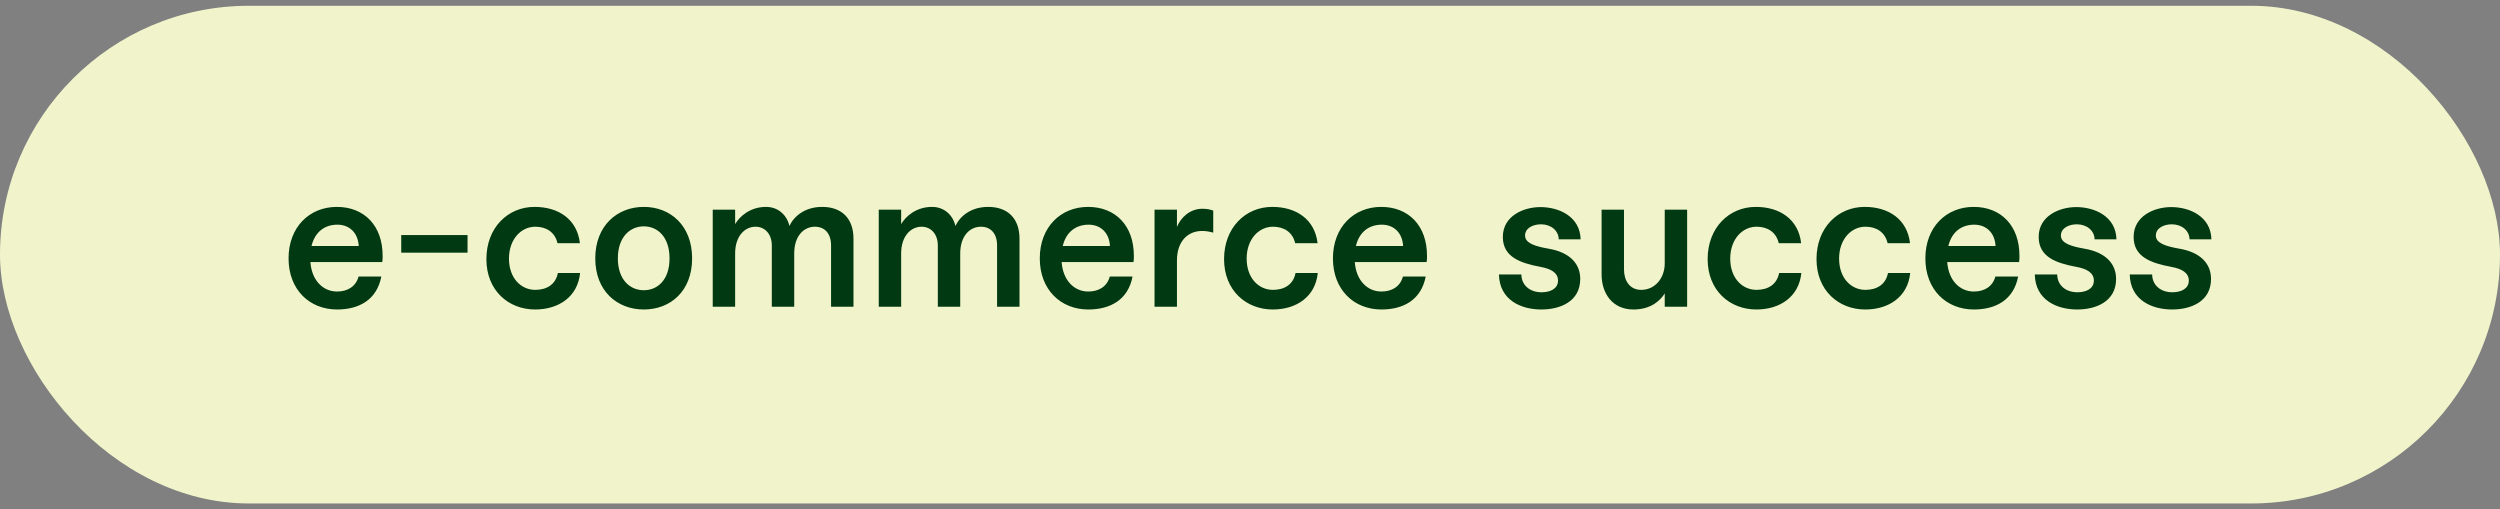 <svg width="216" height="44" viewBox="0 0 216 44" fill="none" xmlns="http://www.w3.org/2000/svg">
<rect x="0" y="0" width="216" height="44" fill="#808080" stroke="none"/>
<rect y="0.5" width="216" height="43" rx="21.5" fill="#F1F4CB"/>
<path d="M29.107 17.876C26.723 17.876 24.931 19.636 24.931 22.324C24.931 25.028 26.739 26.74 29.123 26.74C31.043 26.74 32.563 25.892 32.947 23.892H30.979C30.755 24.74 30.051 25.188 29.123 25.188C27.891 25.188 26.931 24.212 26.819 22.644H33.027C33.059 22.452 33.059 22.308 33.059 22.132C33.075 19.492 31.459 17.876 29.107 17.876ZM26.915 21.252C27.219 20.004 28.083 19.412 29.155 19.412C30.163 19.412 30.931 20.084 30.995 21.252H26.915ZM40.395 21.828V20.308H34.667V21.828H40.395ZM50.104 21.012C49.864 18.948 48.264 17.876 46.184 17.876C43.88 17.876 42.024 19.668 42.024 22.388C42.024 25.108 43.944 26.74 46.232 26.74C48.264 26.74 49.912 25.652 50.12 23.588H48.2C48.008 24.58 47.24 25.044 46.248 25.044C45.032 25.044 43.976 24.052 43.976 22.34C43.976 20.66 45.032 19.588 46.248 19.588C47.176 19.588 47.944 20.036 48.168 21.012H50.104ZM51.431 22.324C51.431 25.156 53.335 26.74 55.623 26.74C57.927 26.74 59.799 25.156 59.799 22.324C59.799 19.492 57.927 17.876 55.623 17.876C53.335 17.876 51.431 19.492 51.431 22.324ZM53.383 22.324C53.383 20.436 54.471 19.556 55.623 19.556C56.791 19.556 57.847 20.436 57.847 22.324C57.847 24.212 56.791 25.076 55.623 25.076C54.471 25.076 53.383 24.212 53.383 22.324ZM71.036 17.876C69.548 17.876 68.604 18.676 68.204 19.524C67.996 18.596 67.244 17.876 66.188 17.876C64.828 17.876 63.916 18.676 63.516 19.364V18.116H61.58V26.5H63.516V21.892C63.516 20.388 64.364 19.588 65.276 19.588C66.108 19.588 66.684 20.244 66.684 21.204V26.5H68.62V21.892C68.62 20.42 69.42 19.588 70.412 19.588C71.244 19.588 71.804 20.164 71.804 21.204V26.5H73.74V20.612C73.74 18.868 72.716 17.876 71.036 17.876ZM85.38 17.876C83.892 17.876 82.948 18.676 82.548 19.524C82.34 18.596 81.588 17.876 80.532 17.876C79.172 17.876 78.26 18.676 77.86 19.364V18.116H75.924V26.5H77.86V21.892C77.86 20.388 78.708 19.588 79.62 19.588C80.452 19.588 81.028 20.244 81.028 21.204V26.5H82.964V21.892C82.964 20.42 83.764 19.588 84.756 19.588C85.588 19.588 86.148 20.164 86.148 21.204V26.5H88.084V20.612C88.084 18.868 87.06 17.876 85.38 17.876ZM94.013 17.876C91.629 17.876 89.837 19.636 89.837 22.324C89.837 25.028 91.645 26.74 94.029 26.74C95.949 26.74 97.469 25.892 97.853 23.892H95.885C95.661 24.74 94.957 25.188 94.029 25.188C92.797 25.188 91.837 24.212 91.725 22.644H97.933C97.965 22.452 97.965 22.308 97.965 22.132C97.981 19.492 96.365 17.876 94.013 17.876ZM91.821 21.252C92.125 20.004 92.989 19.412 94.061 19.412C95.069 19.412 95.837 20.084 95.901 21.252H91.821ZM103.896 18.036C102.808 18.036 102.024 18.788 101.688 19.604V18.116H99.752V26.5H101.688V22.516C101.688 20.788 102.68 19.956 103.848 19.956C104.248 19.956 104.52 20.02 104.824 20.1V18.196C104.552 18.1 104.312 18.036 103.896 18.036ZM113.839 21.012C113.599 18.948 111.999 17.876 109.919 17.876C107.615 17.876 105.759 19.668 105.759 22.388C105.759 25.108 107.679 26.74 109.967 26.74C111.999 26.74 113.647 25.652 113.855 23.588H111.935C111.743 24.58 110.975 25.044 109.983 25.044C108.767 25.044 107.711 24.052 107.711 22.34C107.711 20.66 108.767 19.588 109.983 19.588C110.911 19.588 111.679 20.036 111.903 21.012H113.839ZM119.341 17.876C116.957 17.876 115.165 19.636 115.165 22.324C115.165 25.028 116.973 26.74 119.357 26.74C121.277 26.74 122.797 25.892 123.181 23.892H121.213C120.989 24.74 120.285 25.188 119.357 25.188C118.125 25.188 117.165 24.212 117.053 22.644H123.261C123.293 22.452 123.293 22.308 123.293 22.132C123.309 19.492 121.693 17.876 119.341 17.876ZM117.149 21.252C117.453 20.004 118.317 19.412 119.389 19.412C120.397 19.412 121.165 20.084 121.229 21.252H117.149ZM129.509 23.716C129.557 25.924 131.413 26.74 133.173 26.74C134.773 26.74 136.533 26.068 136.533 24.1C136.533 22.804 135.653 21.812 133.829 21.492C132.629 21.284 131.765 21.012 131.765 20.356C131.765 19.684 132.485 19.38 133.141 19.38C134.005 19.38 134.661 19.924 134.677 20.676H136.565C136.517 18.692 134.677 17.892 133.093 17.892C131.605 17.892 129.845 18.676 129.845 20.468C129.845 22.18 131.301 22.724 133.109 23.06C133.989 23.22 134.613 23.556 134.613 24.244C134.613 24.932 133.973 25.252 133.189 25.252C132.197 25.252 131.461 24.66 131.445 23.716H129.509ZM143.833 22.756C143.833 24.004 143.017 25.044 141.801 25.044C140.809 25.044 140.313 24.26 140.313 23.268V18.116H138.377V23.7C138.377 25.38 139.337 26.74 141.129 26.74C142.681 26.74 143.481 25.924 143.833 25.348V26.5H145.769V18.116H143.833V22.756ZM155.62 21.012C155.38 18.948 153.78 17.876 151.7 17.876C149.396 17.876 147.54 19.668 147.54 22.388C147.54 25.108 149.46 26.74 151.748 26.74C153.78 26.74 155.428 25.652 155.636 23.588H153.716C153.524 24.58 152.756 25.044 151.764 25.044C150.548 25.044 149.492 24.052 149.492 22.34C149.492 20.66 150.548 19.588 151.764 19.588C152.692 19.588 153.46 20.036 153.684 21.012H155.62ZM165.026 21.012C164.786 18.948 163.186 17.876 161.106 17.876C158.802 17.876 156.946 19.668 156.946 22.388C156.946 25.108 158.866 26.74 161.154 26.74C163.186 26.74 164.834 25.652 165.042 23.588H163.122C162.93 24.58 162.162 25.044 161.17 25.044C159.954 25.044 158.898 24.052 158.898 22.34C158.898 20.66 159.954 19.588 161.17 19.588C162.098 19.588 162.866 20.036 163.09 21.012H165.026ZM170.528 17.876C168.144 17.876 166.352 19.636 166.352 22.324C166.352 25.028 168.16 26.74 170.544 26.74C172.464 26.74 173.984 25.892 174.368 23.892H172.4C172.176 24.74 171.472 25.188 170.544 25.188C169.312 25.188 168.352 24.212 168.24 22.644H174.448C174.48 22.452 174.48 22.308 174.48 22.132C174.496 19.492 172.88 17.876 170.528 17.876ZM168.336 21.252C168.64 20.004 169.504 19.412 170.576 19.412C171.584 19.412 172.352 20.084 172.416 21.252H168.336ZM175.806 23.716C175.854 25.924 177.71 26.74 179.47 26.74C181.07 26.74 182.83 26.068 182.83 24.1C182.83 22.804 181.95 21.812 180.126 21.492C178.926 21.284 178.062 21.012 178.062 20.356C178.062 19.684 178.782 19.38 179.438 19.38C180.302 19.38 180.958 19.924 180.974 20.676H182.862C182.814 18.692 180.974 17.892 179.39 17.892C177.902 17.892 176.142 18.676 176.142 20.468C176.142 22.18 177.598 22.724 179.406 23.06C180.286 23.22 180.91 23.556 180.91 24.244C180.91 24.932 180.27 25.252 179.486 25.252C178.494 25.252 177.758 24.66 177.742 23.716H175.806ZM184.009 23.716C184.057 25.924 185.913 26.74 187.673 26.74C189.273 26.74 191.033 26.068 191.033 24.1C191.033 22.804 190.153 21.812 188.329 21.492C187.129 21.284 186.265 21.012 186.265 20.356C186.265 19.684 186.985 19.38 187.641 19.38C188.505 19.38 189.161 19.924 189.177 20.676H191.065C191.017 18.692 189.177 17.892 187.593 17.892C186.105 17.892 184.345 18.676 184.345 20.468C184.345 22.18 185.801 22.724 187.609 23.06C188.489 23.22 189.113 23.556 189.113 24.244C189.113 24.932 188.473 25.252 187.689 25.252C186.697 25.252 185.961 24.66 185.945 23.716H184.009Z" fill="#003912"/>
</svg>
